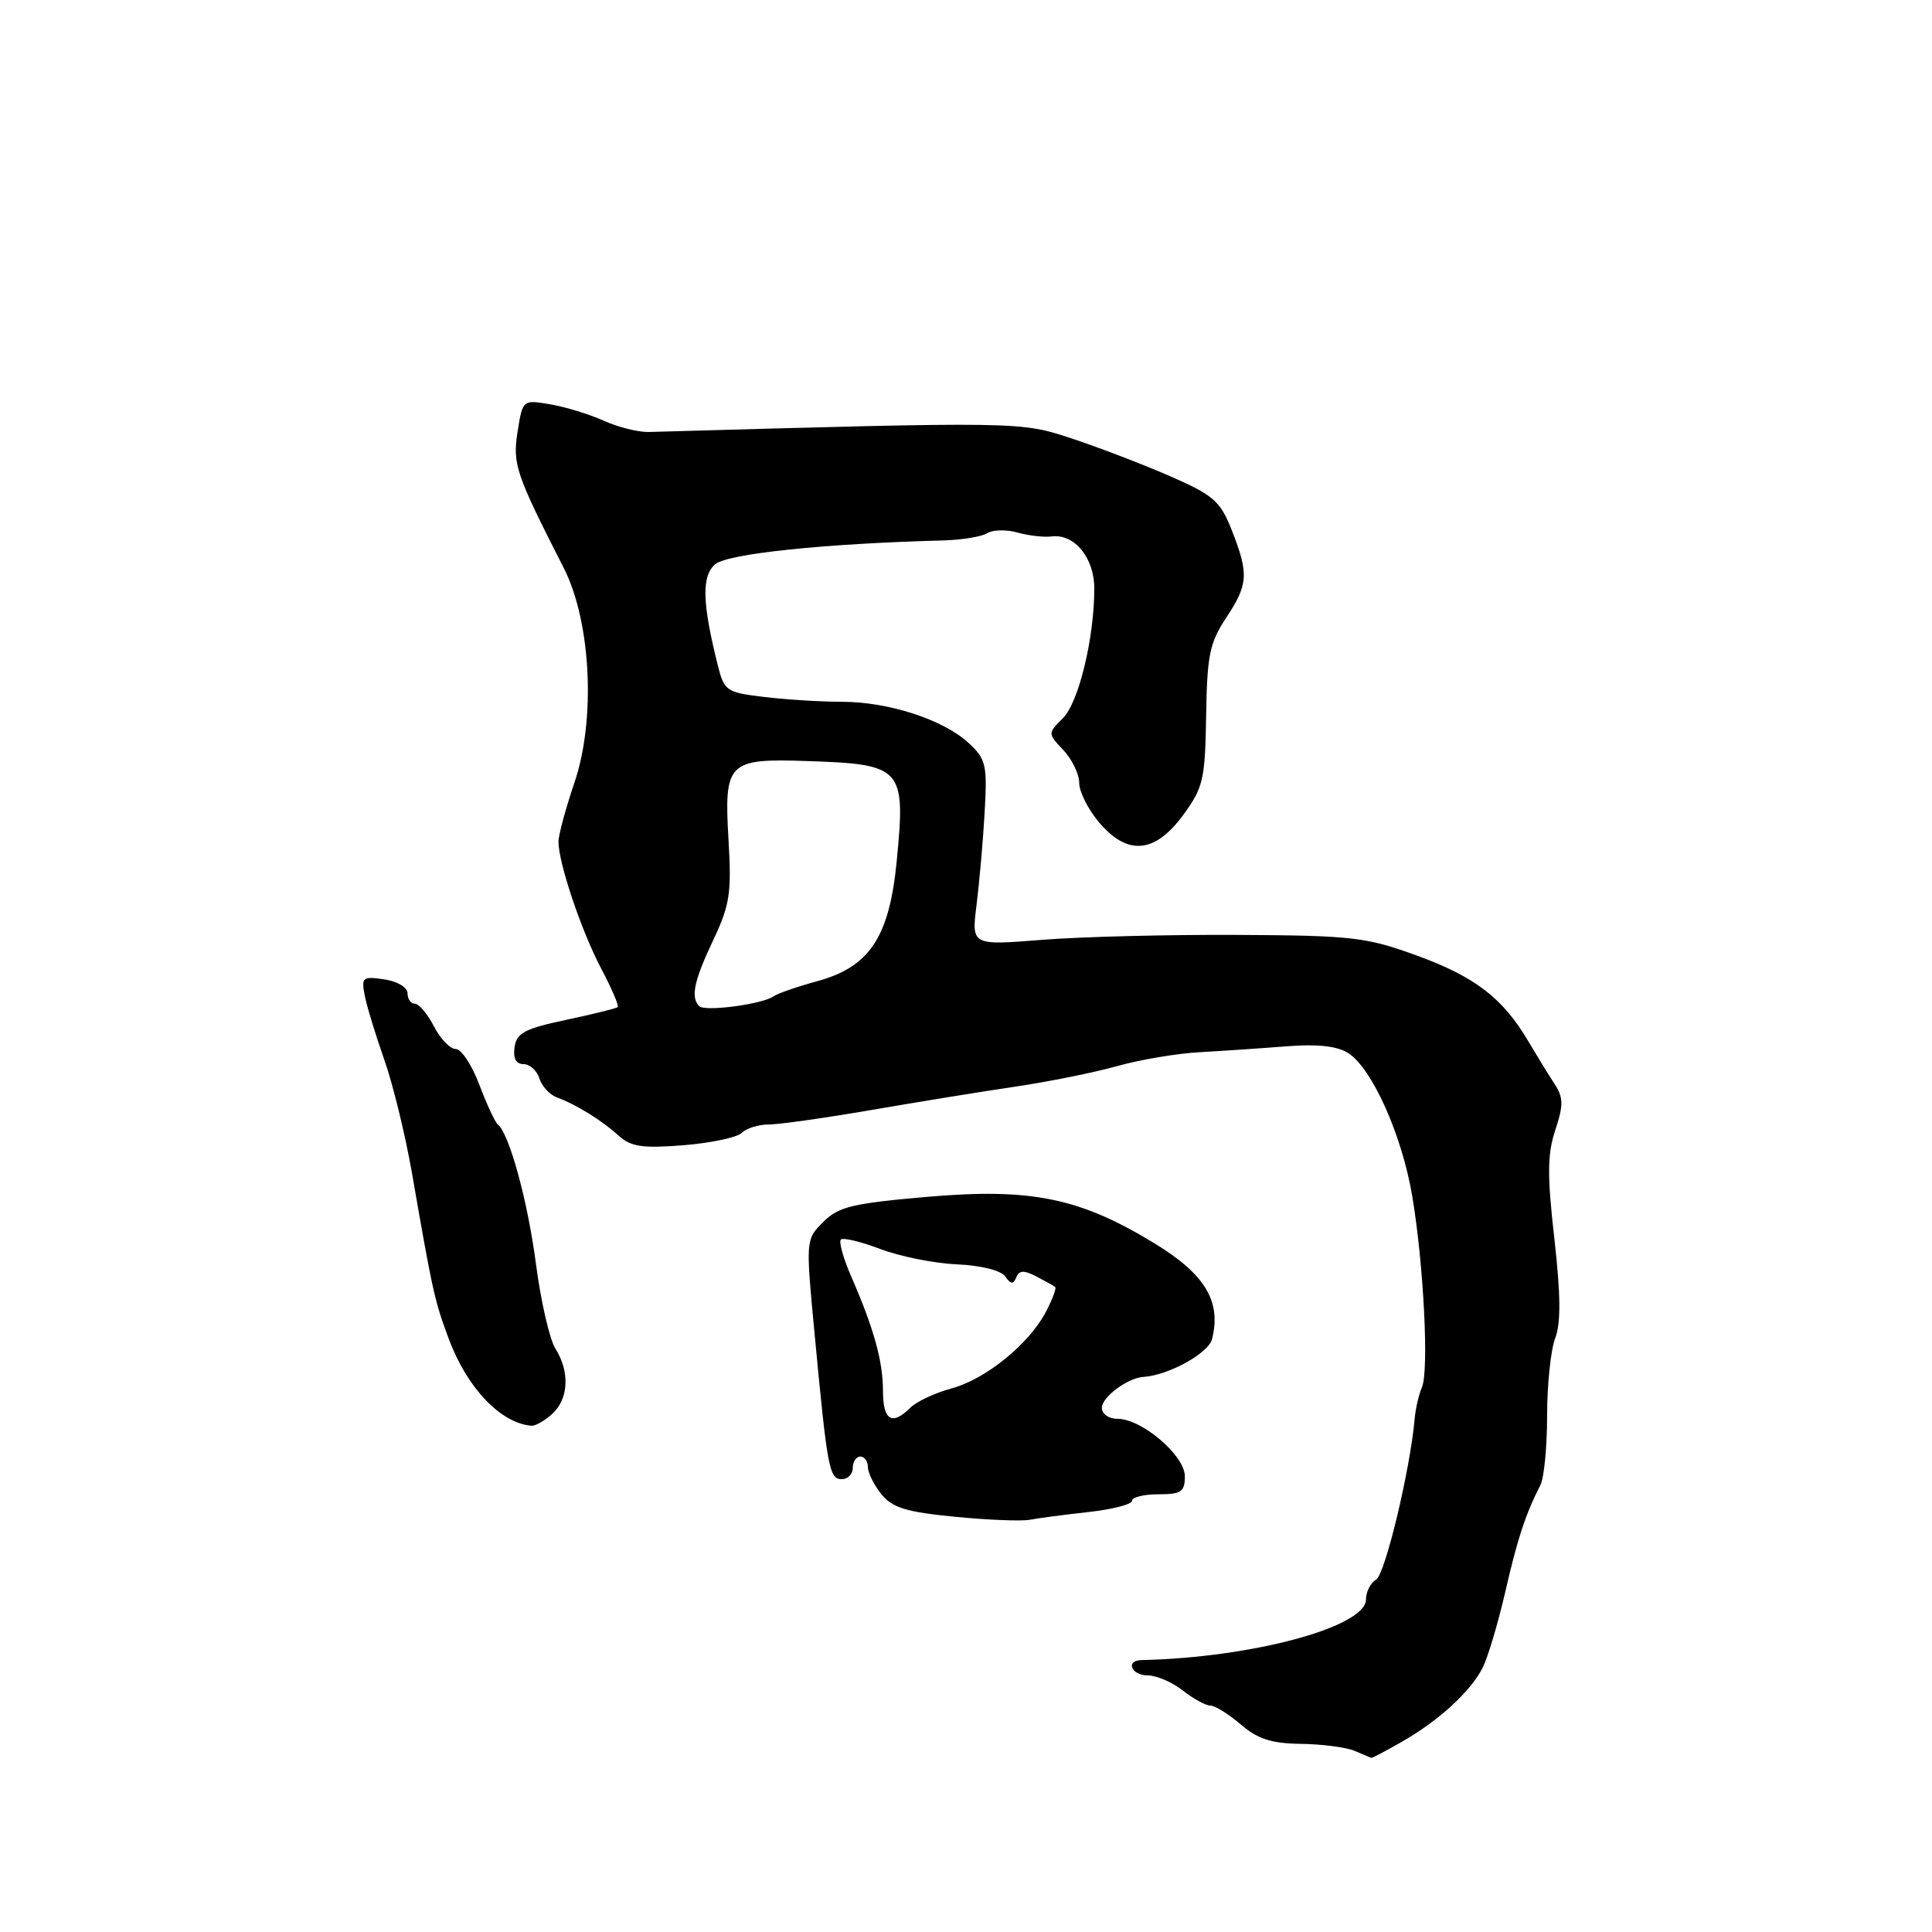<?xml version="1.0" encoding="UTF-8" standalone="no"?>
<!DOCTYPE svg PUBLIC "-//W3C//DTD SVG 1.1//EN" "http://www.w3.org/Graphics/SVG/1.1/DTD/svg11.dtd" >
<svg xmlns="http://www.w3.org/2000/svg" xmlns:xlink="http://www.w3.org/1999/xlink" version="1.1" viewBox="0 0 256 256">
 <g >
 <path fill="currentColor"
d=" M 185.69 230.83 C 190.59 228.05 194.84 224.16 196.45 221.00 C 197.15 219.62 198.49 215.12 199.44 211.00 C 201.07 203.88 202.11 200.71 204.12 196.76 C 204.60 195.81 205.00 191.68 205.00 187.58 C 205.00 183.48 205.48 178.87 206.07 177.32 C 206.84 175.30 206.80 171.58 205.96 164.11 C 205.00 155.74 205.03 152.94 206.08 149.75 C 207.19 146.40 207.17 145.44 205.95 143.57 C 205.15 142.35 203.60 139.82 202.50 137.96 C 199.15 132.28 195.46 129.43 187.80 126.64 C 181.03 124.17 179.24 123.96 163.99 123.88 C 154.92 123.83 143.27 124.12 138.11 124.53 C 128.72 125.28 128.72 125.28 129.40 119.89 C 129.77 116.93 130.26 111.41 130.47 107.64 C 130.83 101.35 130.66 100.59 128.36 98.46 C 125.01 95.36 117.78 93.00 111.57 92.99 C 108.78 92.99 104.14 92.70 101.25 92.35 C 96.23 91.75 95.96 91.56 95.10 88.11 C 93.04 79.86 92.95 76.35 94.76 74.77 C 96.37 73.37 109.27 72.02 125.00 71.61 C 127.47 71.54 130.09 71.11 130.81 70.65 C 131.53 70.19 133.33 70.15 134.81 70.56 C 136.29 70.98 138.33 71.21 139.34 71.08 C 142.36 70.69 145.00 73.91 145.00 77.97 C 145.00 84.54 142.94 93.06 140.85 95.15 C 138.82 97.18 138.82 97.18 140.91 99.40 C 142.06 100.63 143.00 102.58 143.00 103.74 C 143.00 104.90 144.17 107.23 145.59 108.92 C 149.36 113.41 153.00 113.12 156.75 108.03 C 159.44 104.36 159.68 103.33 159.82 94.86 C 159.94 86.84 160.28 85.17 162.48 81.85 C 165.41 77.43 165.49 76.03 163.20 70.21 C 161.69 66.39 160.79 65.61 155.00 63.08 C 151.43 61.52 145.57 59.28 141.98 58.09 C 135.17 55.85 135.29 55.85 85.98 57.24 C 84.59 57.28 81.89 56.60 79.98 55.74 C 78.07 54.88 74.87 53.90 72.88 53.57 C 69.27 52.96 69.26 52.97 68.59 57.16 C 67.90 61.49 68.31 62.73 74.70 75.26 C 78.32 82.37 78.97 95.33 76.11 103.72 C 74.95 107.14 74.00 110.65 74.00 111.53 C 74.00 114.34 77.03 123.35 79.65 128.32 C 81.05 130.97 82.04 133.28 81.85 133.45 C 81.66 133.62 78.58 134.38 75.00 135.14 C 69.53 136.30 68.45 136.87 68.18 138.76 C 67.97 140.23 68.38 141.00 69.36 141.00 C 70.19 141.00 71.14 141.85 71.47 142.89 C 71.80 143.93 72.84 145.06 73.78 145.41 C 76.31 146.33 79.72 148.43 81.97 150.48 C 83.62 151.96 85.12 152.18 90.57 151.75 C 94.21 151.45 97.68 150.72 98.29 150.11 C 98.90 149.50 100.51 149.00 101.86 149.00 C 103.21 149.00 109.31 148.14 115.41 147.09 C 121.51 146.03 130.10 144.64 134.50 143.99 C 138.90 143.34 144.97 142.12 148.00 141.27 C 151.03 140.42 155.97 139.58 159.00 139.42 C 162.03 139.25 167.20 138.90 170.50 138.64 C 174.60 138.32 177.18 138.60 178.66 139.55 C 181.81 141.56 185.79 150.46 187.13 158.50 C 188.65 167.54 189.36 181.69 188.41 183.83 C 188.01 184.75 187.57 186.62 187.45 188.00 C 186.86 194.73 183.54 208.59 182.35 209.30 C 181.61 209.74 181.00 210.92 181.00 211.93 C 181.00 215.58 165.93 219.65 151.25 219.97 C 149.08 220.02 149.90 222.00 152.09 222.00 C 153.24 222.00 155.33 222.90 156.73 224.00 C 158.13 225.10 159.77 226.00 160.38 226.00 C 161.00 226.00 162.81 227.13 164.41 228.50 C 166.65 230.43 168.48 231.02 172.41 231.07 C 175.21 231.11 178.40 231.53 179.50 232.00 C 180.60 232.47 181.59 232.89 181.69 232.93 C 181.80 232.97 183.60 232.03 185.69 230.83 Z  M 144.25 200.35 C 147.41 200.00 150.00 199.33 150.00 198.86 C 150.00 198.39 151.57 198.00 153.50 198.00 C 156.52 198.00 157.00 197.67 157.00 195.62 C 157.00 192.86 151.30 188.00 148.07 188.00 C 146.92 188.00 146.00 187.35 146.00 186.54 C 146.00 185.12 149.44 182.57 151.50 182.45 C 154.80 182.25 160.13 179.32 160.60 177.44 C 161.86 172.44 159.69 168.84 152.96 164.74 C 143.03 158.70 136.65 157.40 122.85 158.59 C 112.95 159.45 111.11 159.89 109.09 161.91 C 106.75 164.25 106.75 164.25 107.95 176.87 C 109.63 194.65 109.88 196.00 111.55 196.00 C 112.35 196.00 113.00 195.32 113.00 194.50 C 113.00 193.68 113.45 193.00 114.00 193.00 C 114.55 193.00 115.00 193.63 115.00 194.39 C 115.00 195.15 115.81 196.78 116.79 197.99 C 118.25 199.79 120.10 200.36 126.54 200.98 C 130.92 201.41 135.40 201.59 136.50 201.37 C 137.60 201.16 141.09 200.70 144.25 200.35 Z  M 73.17 187.35 C 75.35 185.37 75.53 181.77 73.60 178.71 C 72.83 177.50 71.67 172.45 71.02 167.50 C 69.93 159.15 67.47 150.17 65.96 149.00 C 65.61 148.72 64.51 146.36 63.52 143.75 C 62.54 141.14 61.13 139.00 60.39 139.00 C 59.65 139.00 58.35 137.65 57.50 136.00 C 56.65 134.35 55.51 133.00 54.97 133.00 C 54.44 133.00 54.00 132.38 54.00 131.61 C 54.00 130.83 52.66 130.03 50.91 129.77 C 48.04 129.35 47.86 129.51 48.33 131.91 C 48.60 133.33 49.77 137.15 50.91 140.39 C 52.06 143.63 53.70 150.38 54.58 155.39 C 57.34 171.29 57.59 172.40 59.50 177.50 C 61.94 183.97 66.34 188.57 70.42 188.92 C 70.93 188.96 72.17 188.26 73.17 187.35 Z  M 92.65 133.32 C 91.49 132.16 91.95 129.98 94.50 124.58 C 96.71 119.92 96.95 118.34 96.53 111.24 C 95.93 101.01 96.44 100.49 106.85 100.84 C 119.62 101.26 120.02 101.70 118.82 114.10 C 117.84 124.20 115.22 128.14 108.23 130.03 C 105.63 130.74 103.05 131.63 102.50 132.02 C 101.01 133.07 93.41 134.08 92.65 133.32 Z  M 117.00 184.32 C 117.00 180.36 115.80 176.05 112.79 169.14 C 111.74 166.74 111.13 164.54 111.42 164.25 C 111.71 163.95 114.06 164.52 116.64 165.50 C 119.22 166.48 123.78 167.40 126.78 167.53 C 130.01 167.68 132.63 168.33 133.20 169.14 C 133.93 170.19 134.27 170.22 134.66 169.26 C 135.04 168.31 135.67 168.28 137.33 169.14 C 138.52 169.76 139.65 170.39 139.82 170.54 C 140.00 170.69 139.46 172.14 138.62 173.76 C 136.41 178.05 130.62 182.76 126.06 183.98 C 123.88 184.57 121.43 185.72 120.62 186.53 C 118.20 188.95 117.00 188.22 117.00 184.32 Z "/>
</g>
</svg>